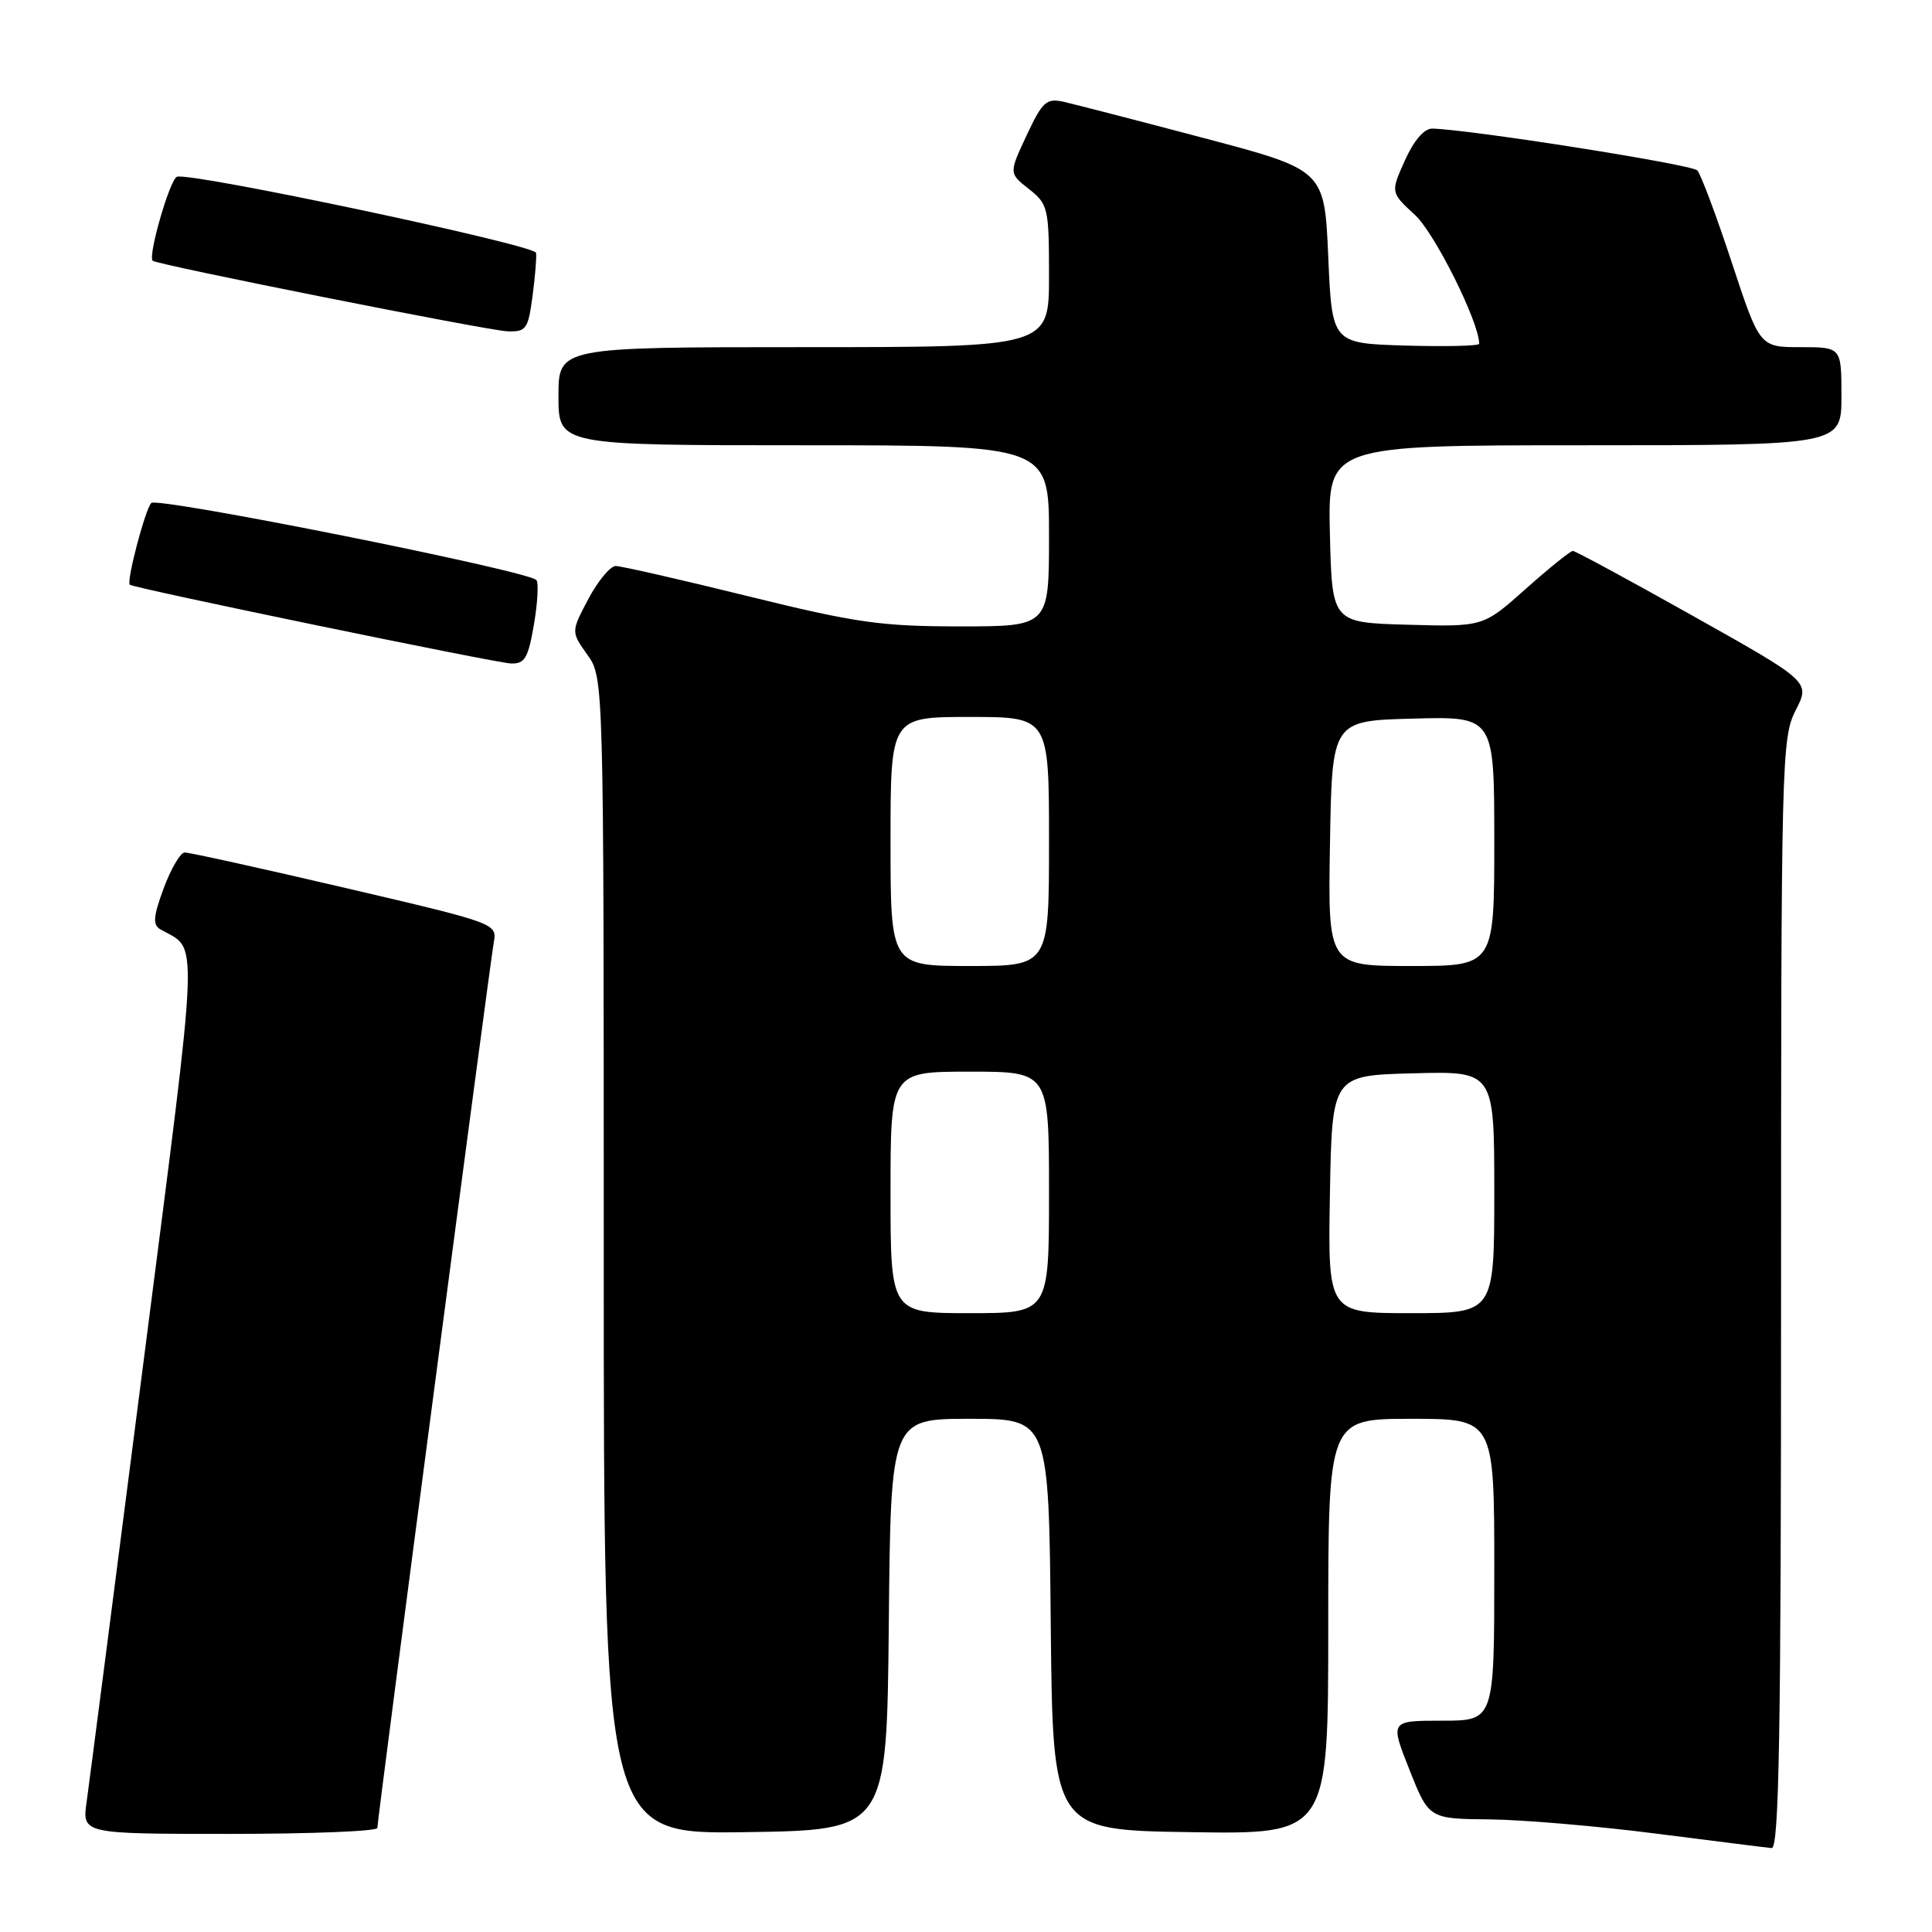 <?xml version="1.0" encoding="UTF-8" standalone="no"?>
<!DOCTYPE svg PUBLIC "-//W3C//DTD SVG 1.1//EN" "http://www.w3.org/Graphics/SVG/1.1/DTD/svg11.dtd" >
<svg xmlns="http://www.w3.org/2000/svg" xmlns:xlink="http://www.w3.org/1999/xlink" version="1.1" viewBox="0 0 256 256">
 <g >
 <path fill="currentColor"
d=" M 236.00 171.46 C 236.00 100.73 236.07 97.78 237.93 94.13 C 239.87 90.34 239.87 90.34 224.43 81.67 C 215.94 76.90 208.73 73.00 208.41 73.00 C 208.09 73.00 205.28 75.26 202.17 78.03 C 196.53 83.06 196.53 83.06 186.51 82.78 C 176.50 82.50 176.50 82.50 176.22 70.75 C 175.94 59.00 175.94 59.00 209.97 59.00 C 244.00 59.00 244.00 59.00 244.00 52.50 C 244.00 46.00 244.00 46.00 238.58 46.00 C 233.17 46.00 233.17 46.00 229.46 34.75 C 227.42 28.56 225.37 23.09 224.90 22.58 C 224.18 21.79 194.80 17.16 189.79 17.04 C 188.72 17.02 187.35 18.60 186.16 21.25 C 184.25 25.50 184.25 25.50 187.51 28.50 C 190.12 30.91 196.00 42.70 196.00 45.55 C 196.00 45.84 191.61 45.94 186.25 45.79 C 176.50 45.50 176.50 45.50 176.00 34.01 C 175.50 22.52 175.50 22.52 159.50 18.29 C 150.70 15.96 142.35 13.81 140.94 13.49 C 138.65 12.98 138.13 13.46 136.03 17.94 C 133.68 22.96 133.68 22.96 136.34 25.05 C 138.88 27.05 139.00 27.56 139.00 36.57 C 139.00 46.00 139.00 46.00 106.50 46.00 C 74.00 46.00 74.00 46.00 74.00 52.50 C 74.00 59.00 74.00 59.00 106.50 59.00 C 139.00 59.00 139.00 59.00 139.00 71.00 C 139.00 83.00 139.00 83.00 127.18 83.00 C 116.75 83.00 113.43 82.53 99.12 79.00 C 90.20 76.80 82.31 75.00 81.59 75.00 C 80.87 75.00 79.24 76.96 77.97 79.35 C 75.66 83.71 75.66 83.71 77.83 86.76 C 80.00 89.81 80.00 89.81 80.00 166.43 C 80.00 243.04 80.00 243.04 98.75 242.77 C 117.50 242.50 117.50 242.50 117.77 215.25 C 118.03 188.00 118.03 188.00 128.50 188.00 C 138.97 188.00 138.97 188.00 139.23 215.25 C 139.50 242.50 139.50 242.50 157.75 242.77 C 176.00 243.05 176.00 243.05 176.00 215.52 C 176.00 188.00 176.00 188.00 187.00 188.00 C 198.00 188.00 198.00 188.00 198.00 208.00 C 198.00 228.00 198.00 228.00 191.09 228.00 C 184.18 228.00 184.18 228.00 186.76 234.50 C 189.34 241.00 189.34 241.00 197.42 241.08 C 201.86 241.13 211.80 241.98 219.50 242.97 C 227.20 243.95 234.06 244.82 234.75 244.88 C 235.74 244.98 236.00 229.69 236.00 171.46 Z  M 50.00 242.21 C 50.00 241.12 64.86 128.11 65.42 124.93 C 65.88 122.36 65.88 122.36 45.69 117.64 C 34.59 115.05 25.03 112.94 24.47 112.96 C 23.90 112.98 22.65 115.11 21.69 117.70 C 20.31 121.42 20.22 122.55 21.23 123.13 C 26.36 126.09 26.51 122.03 19.01 180.50 C 15.20 210.20 11.81 236.41 11.48 238.75 C 10.88 243.00 10.88 243.00 30.44 243.00 C 41.20 243.00 50.00 242.65 50.00 242.21 Z  M 70.75 82.75 C 71.24 79.86 71.39 77.21 71.07 76.86 C 69.98 75.63 20.80 65.80 20.04 66.65 C 19.21 67.57 16.72 77.09 17.20 77.48 C 17.79 77.95 65.56 87.82 67.67 87.91 C 69.53 87.99 69.98 87.24 70.75 82.75 Z  M 70.56 39.25 C 70.91 36.64 71.12 34.05 71.03 33.50 C 70.85 32.45 25.26 22.79 23.45 23.42 C 22.51 23.75 19.57 33.92 20.23 34.55 C 20.79 35.08 64.62 43.80 67.22 43.90 C 69.72 43.99 69.98 43.63 70.56 39.25 Z  M 118.00 158.00 C 118.00 142.00 118.00 142.00 128.50 142.00 C 139.00 142.00 139.00 142.00 139.00 158.00 C 139.00 174.00 139.00 174.00 128.50 174.00 C 118.00 174.00 118.00 174.00 118.00 158.00 Z  M 176.22 158.25 C 176.50 142.50 176.50 142.50 187.25 142.22 C 198.00 141.93 198.00 141.93 198.00 157.97 C 198.00 174.00 198.00 174.00 186.97 174.00 C 175.95 174.00 175.95 174.00 176.22 158.25 Z  M 118.00 111.50 C 118.00 95.00 118.00 95.00 128.50 95.00 C 139.00 95.00 139.00 95.00 139.00 111.50 C 139.00 128.00 139.00 128.00 128.50 128.00 C 118.00 128.00 118.00 128.00 118.00 111.50 Z  M 176.23 111.75 C 176.50 95.50 176.50 95.50 187.25 95.22 C 198.00 94.93 198.00 94.93 198.00 111.47 C 198.00 128.00 198.00 128.00 186.98 128.00 C 175.95 128.00 175.95 128.00 176.23 111.75 Z "/>
</g>
</svg>